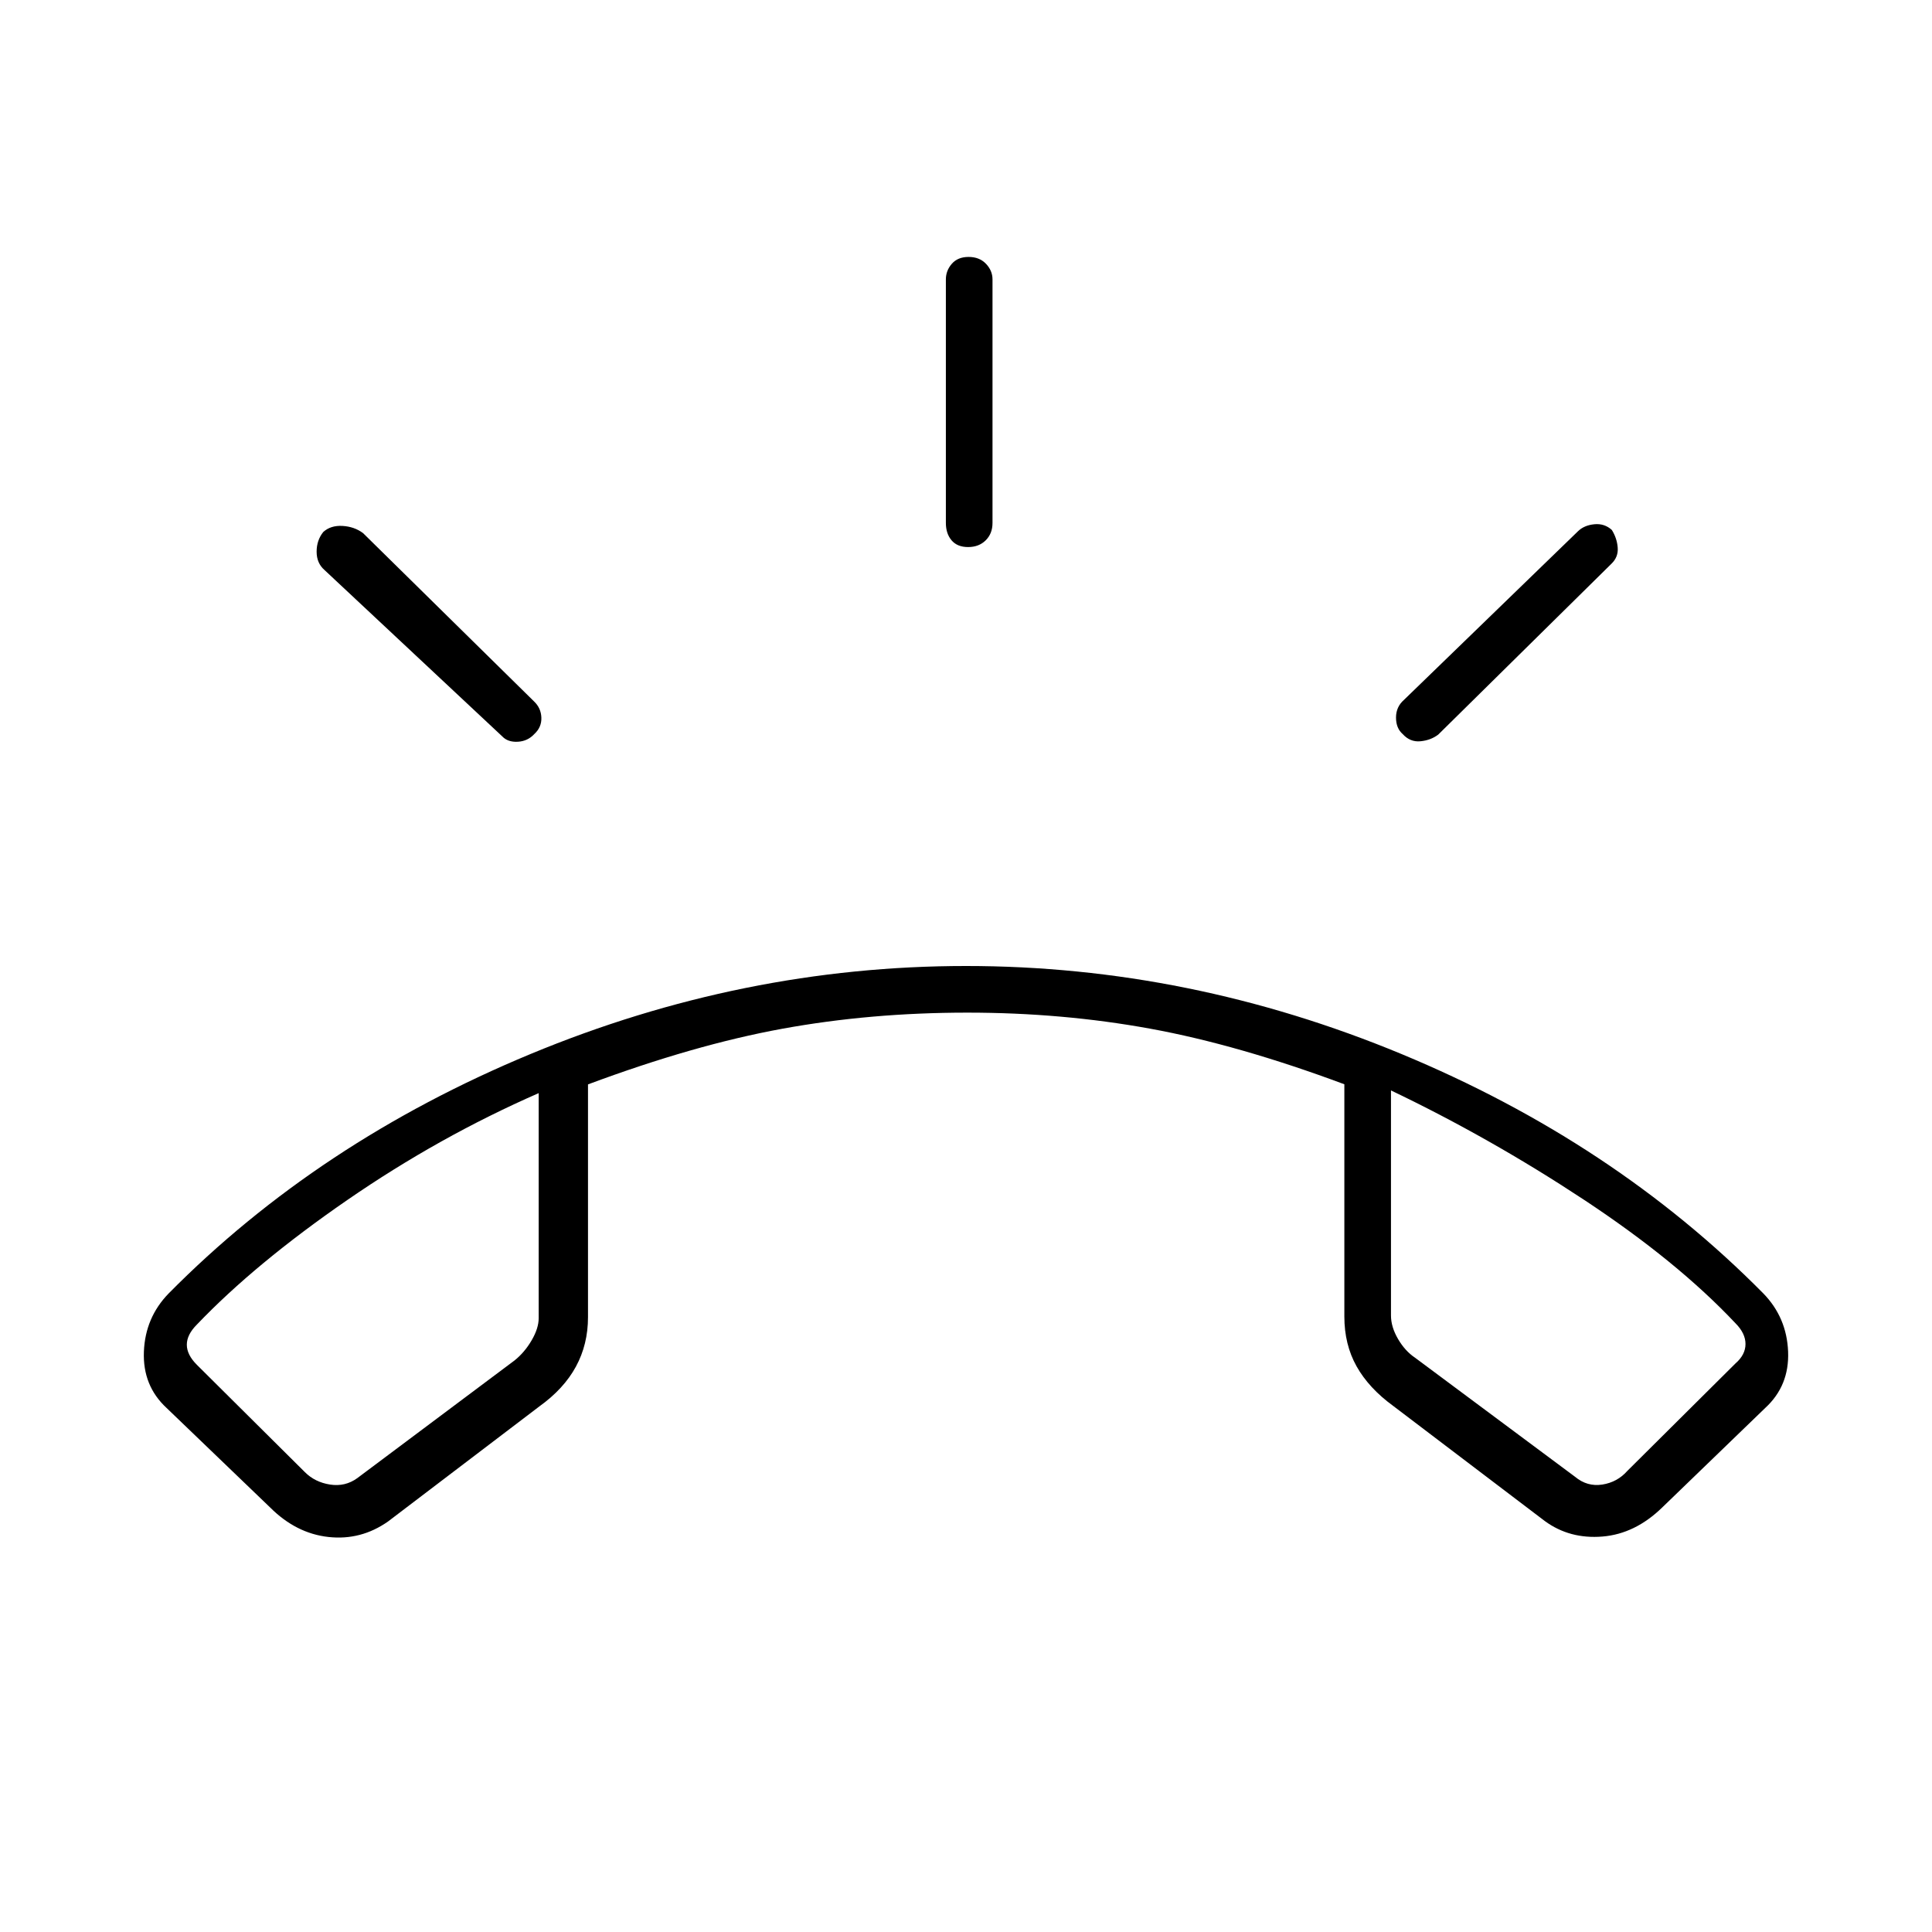 <svg xmlns="http://www.w3.org/2000/svg" height="40" viewBox="0 -960 960 960" width="40"><path d="M481.04-688.17q-5.37 0-8.21-3.34-2.83-3.34-2.83-8.66v-121q0-4.36 2.96-7.76 2.96-3.4 8.34-3.4 5.37 0 8.62 3.4 3.25 3.4 3.25 7.76v121q0 5.32-3.38 8.66t-8.75 3.34ZM697-595.24q-3.33-2.9-3.33-8.21 0-5.31 3.94-8.77l86.53-83.85q3.03-2.93 8.06-3.43 5.03-.5 8.71 2.83 2.59 4.17 2.92 8.84.34 4.66-3.16 8l-86 84.83q-3.69 2.83-8.85 3.33-5.15.5-8.82-3.57Zm-431.43-.09q-3.34 3.64-8.29 3.9-4.95.26-7.69-2.64l-88.35-82.69q-3.91-3.41-3.91-9.1 0-5.7 3.31-9.81 3.69-3.33 9.55-3 5.87.34 10.21 3.57l84.93 83.6q3.5 3.3 3.67 8.07.17 4.76-3.43 8.1ZM134.17-211l-51.41-49.4q-11.93-11.05-11.26-27.99.67-16.94 12.29-28.89 74.38-75.22 179.79-118.97Q369-480 480-480q111 0 216.42 43.75 105.41 43.75 179.79 118.97 11.62 11.95 12.29 28.89.67 16.94-11.36 27.99L826-211q-13.5 13.17-29.75 14.5t-28.57-7.65l-75.45-57.29q-12.06-8.79-18.15-19.63-6.08-10.84-6.08-24.76v-115.4q-52.72-19.64-96.44-27.62-43.73-7.98-90.9-7.98-48.04 0-91.91 8t-96.58 27.66v115.67q0 13.51-6 24.56-6 11.05-18.2 19.8l-75.12 57.13q-13.52 9.51-29.64 7.73-16.13-1.78-29.04-14.72Zm133.5-205.83q-49.5 21.66-95.17 53.16-45.67 31.5-74.67 61.84-5 5-5 10t5 10l53.67 53.33q5 5 12.5 6.17 7.5 1.16 13.5-3.17l78.17-58.5q5-4 8.5-10t3.5-11v-111.83Zm423.5-1.34v111.84q0 5.66 3.5 11.66t8.5 9.34l79.5 59.16q6 5 13.5 3.84 7.5-1.17 12.5-6.84l53.66-53.33q5-4.33 5-9.67 0-5.33-5-10.33-29-30.83-75.5-61.5t-95.66-54.17Zm-423.5-.66Zm423.5-1.34Z"/></svg>